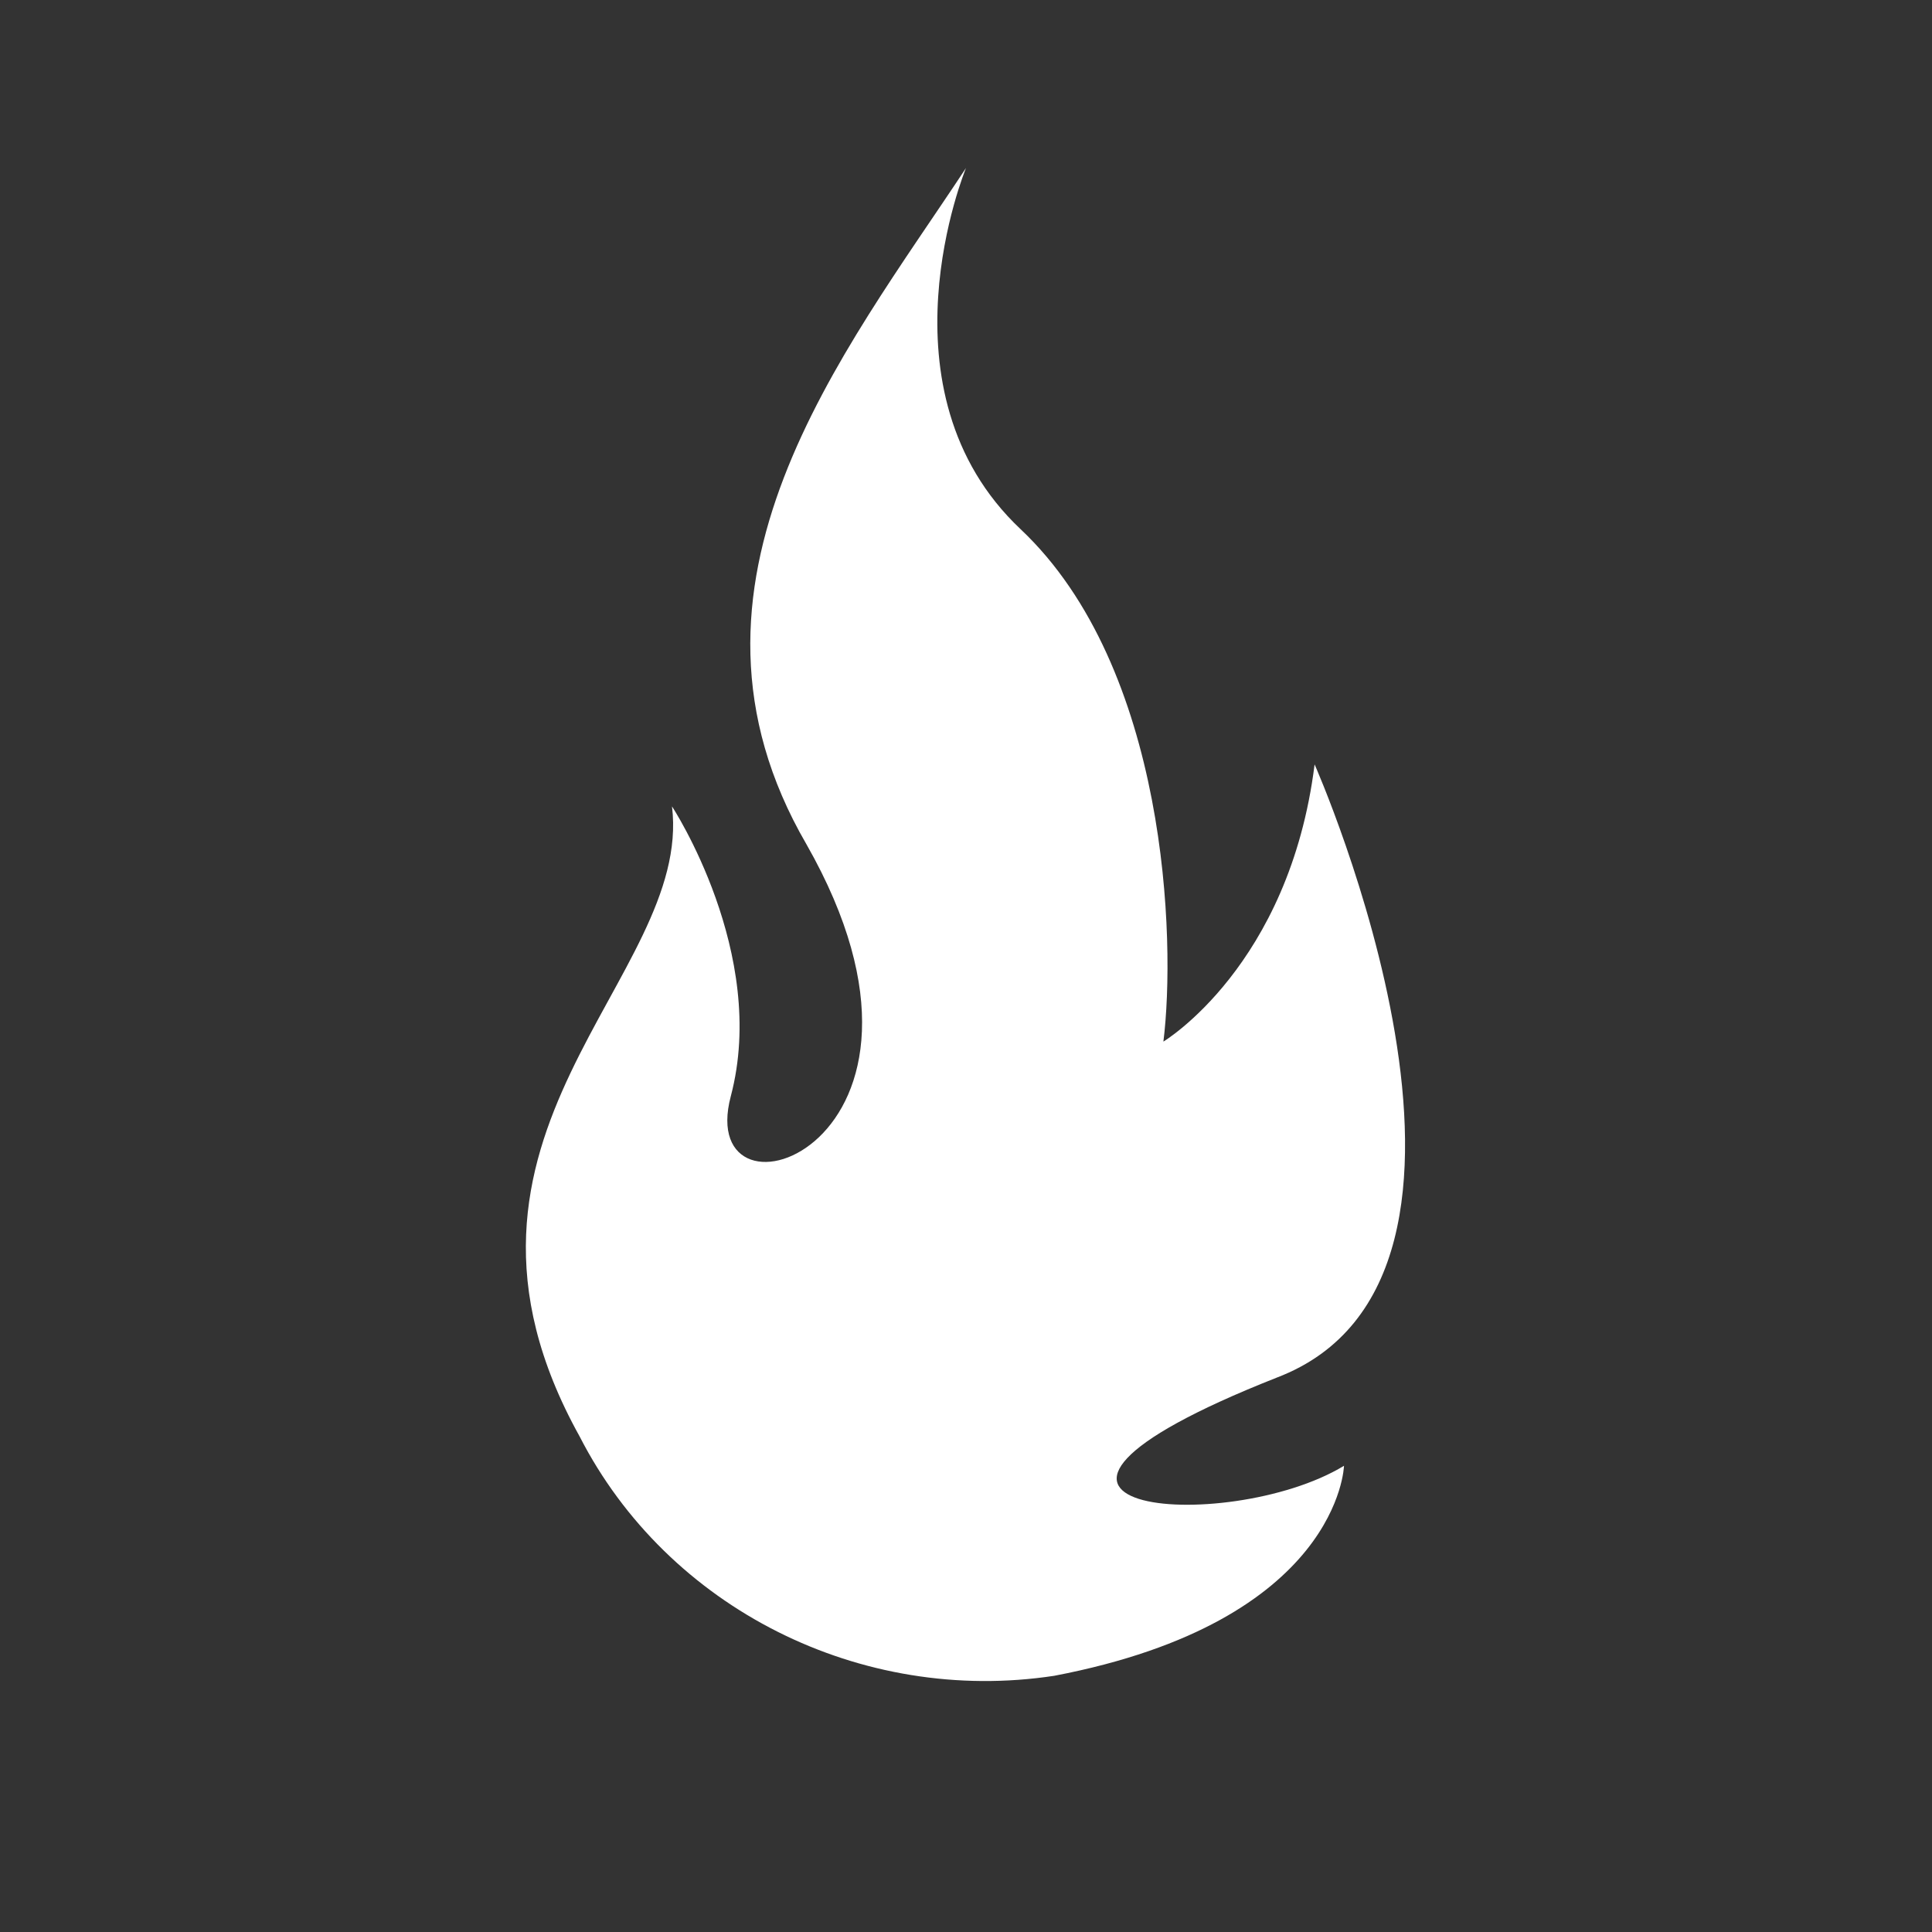 <?xml version="1.0" encoding="utf-8"?>
<!-- Generator: Adobe Illustrator 26.3.1, SVG Export Plug-In . SVG Version: 6.00 Build 0)  -->
<svg version="1.1" id="Layer_1" xmlns="http://www.w3.org/2000/svg" xmlns:xlink="http://www.w3.org/1999/xlink" x="0px" y="0px"
	 viewBox="0 0 46 46" style="enable-background:new 0 0 46 46;" xml:space="preserve">
<rect x="0" y="0" width="46" height="46" fill="#333333" stroke="none"/>
<path id="Shape_1_copy" style="fill-rule:evenodd;clip-rule:evenodd;fill:#FFFFFF;" d="M25.1,39.9c-4.6,0.7-9.2-1.6-11.3-5.7
	c-4-7.2,2.7-10.9,2.2-15c0,0,2.3,3.5,1.4,6.9s5.9,1.2,1.8-6C15.6,13.9,20.1,8.4,23,4c0,0-2.2,5.3,1.3,8.6s3.7,9.8,3.4,12.2
	c0,0,3-1.8,3.6-6.6c0,0,5.4,12.2-0.9,14.6c-8.1,3.2-1.2,3.8,1.6,2.1C32,34.9,31.9,38.6,25.1,39.9z"/>
</svg>
